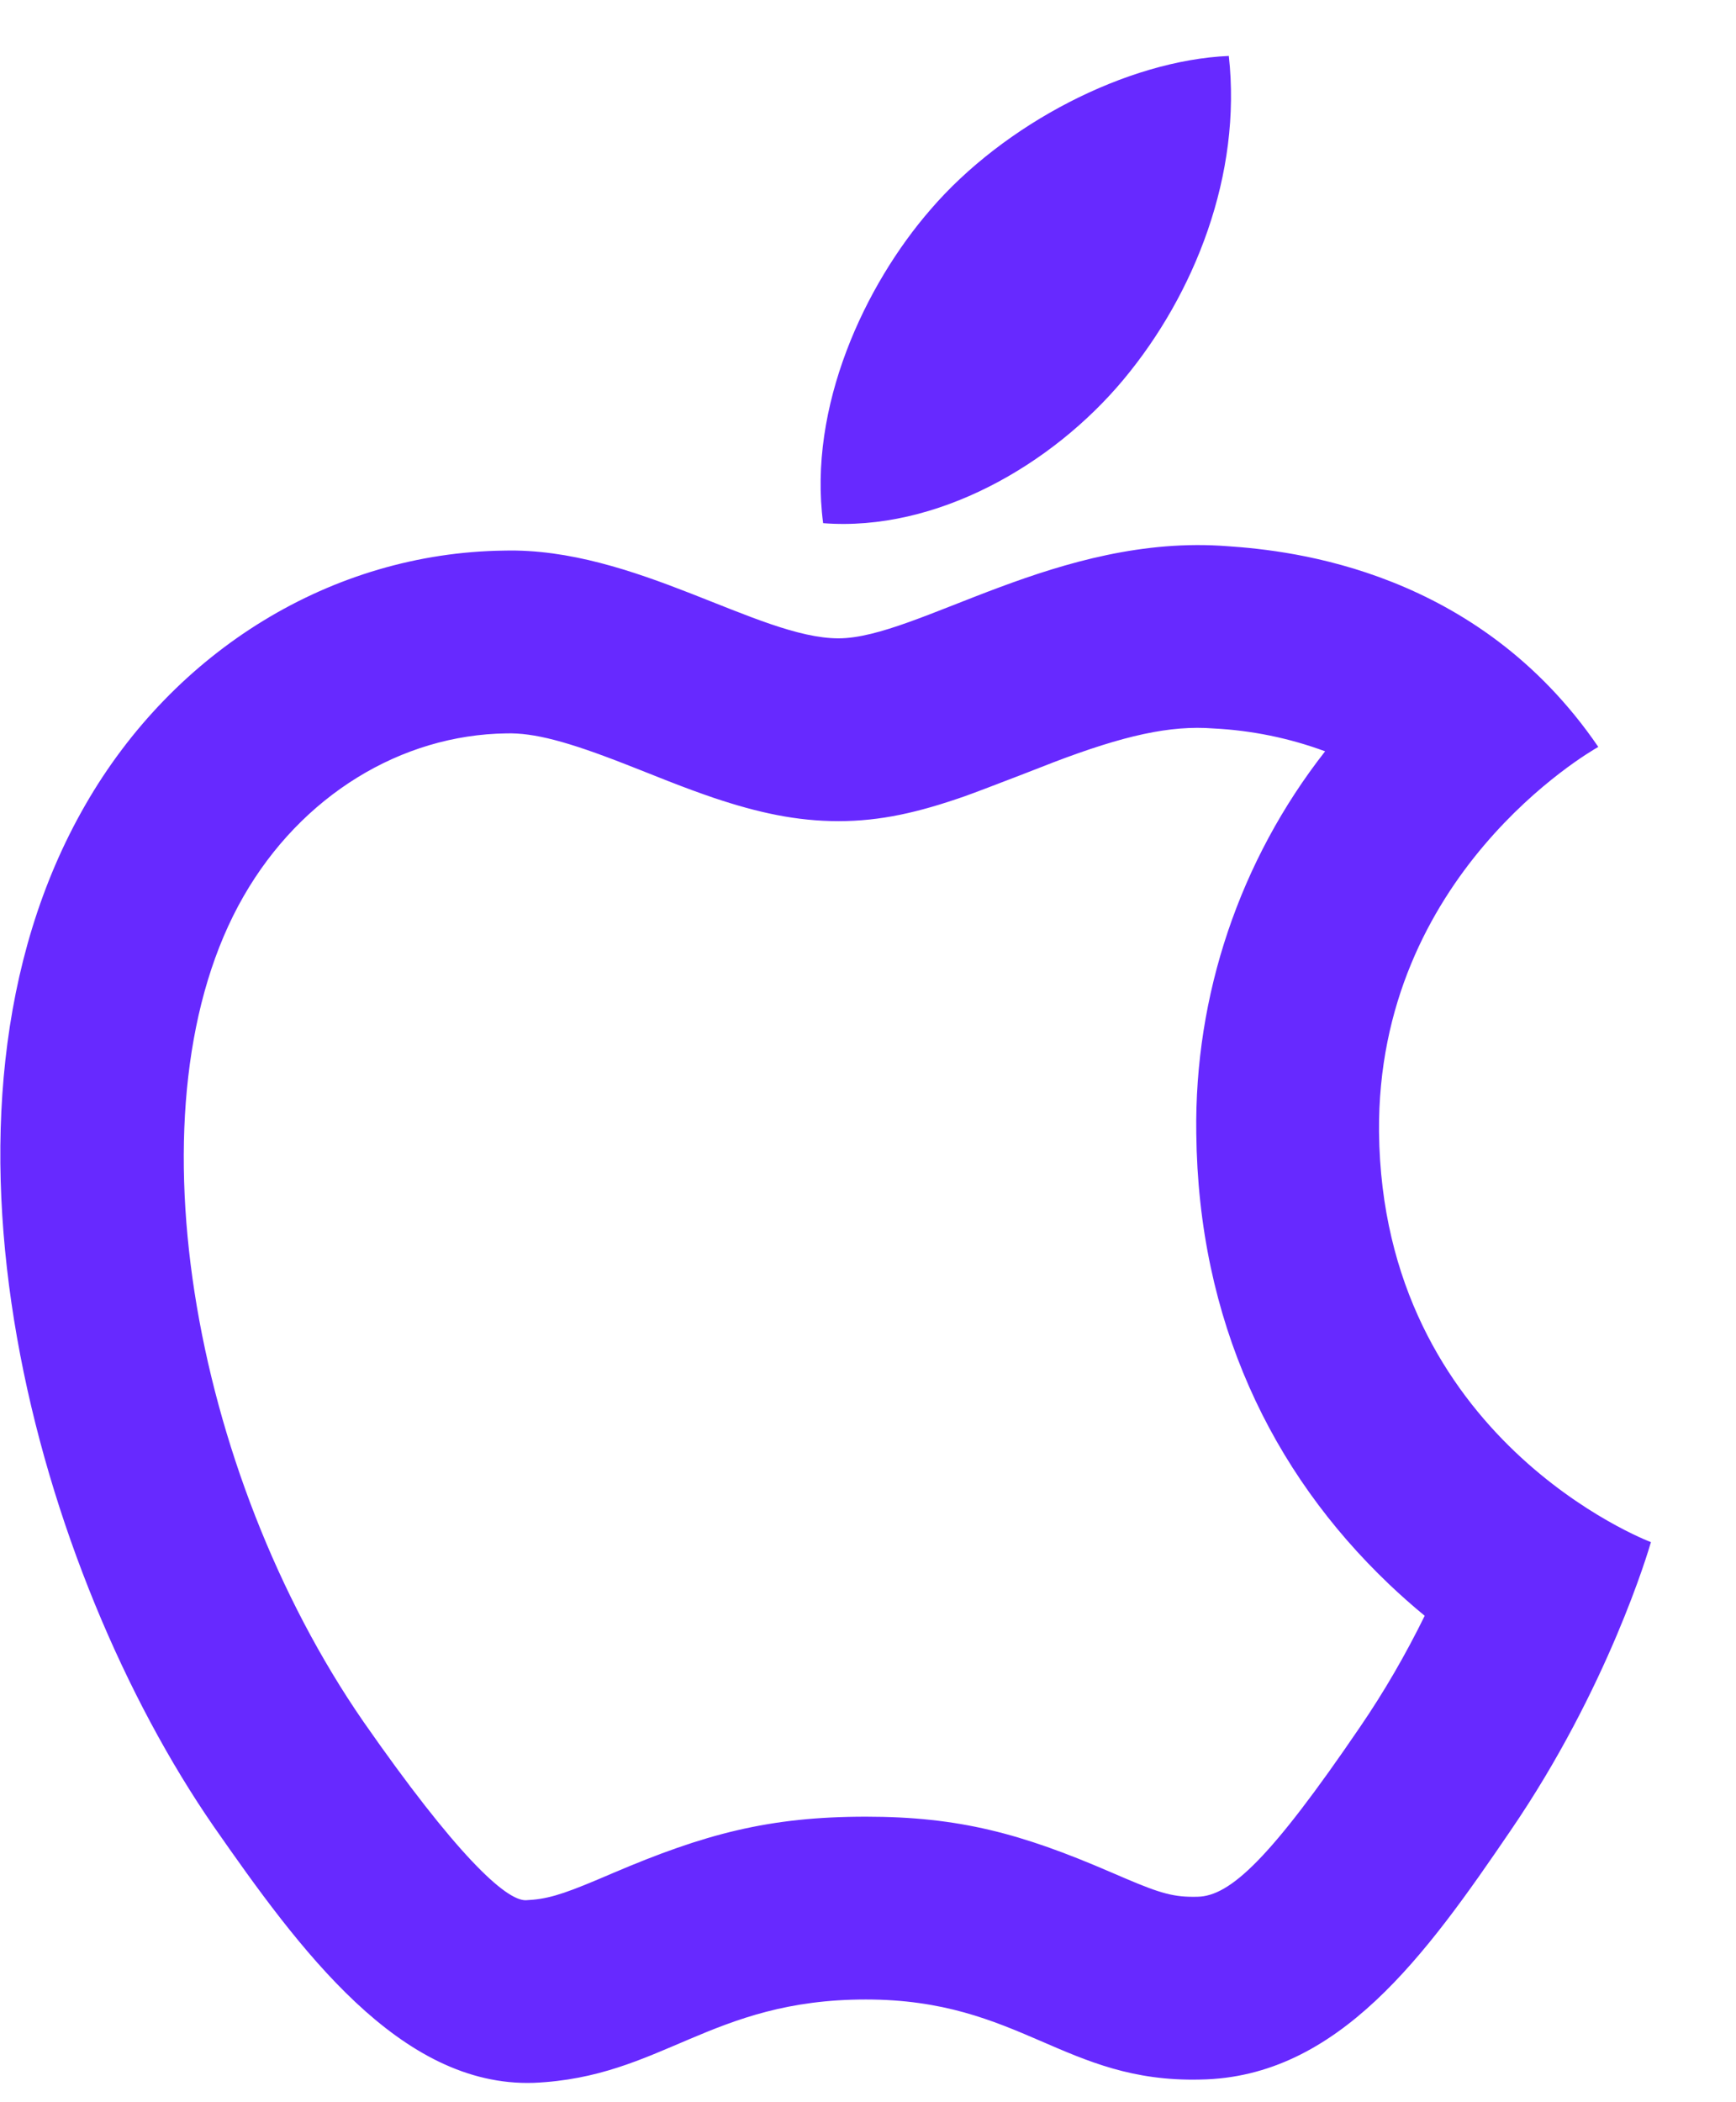 <svg width="19" height="23" viewBox="0 0 19 23" fill="none" xmlns="http://www.w3.org/2000/svg">
<path d="M13.282 7.97C12.809 7.933 12.301 8.046 11.523 8.343C11.589 8.318 10.781 8.633 10.555 8.713C10.053 8.888 9.64 8.984 9.177 8.984C8.719 8.984 8.297 8.892 7.811 8.729C7.656 8.676 7.5 8.619 7.306 8.543C7.224 8.511 6.924 8.391 6.858 8.366C6.21 8.112 5.845 8.016 5.542 8.024C4.39 8.039 3.299 8.704 2.666 9.806C1.374 12.05 2.089 16.105 3.978 18.837C4.984 20.281 5.534 20.797 5.756 20.79C5.978 20.78 6.141 20.733 6.539 20.565L6.706 20.494C7.711 20.065 8.416 19.876 9.477 19.876C10.498 19.876 11.18 20.062 12.145 20.478L12.313 20.55C12.711 20.72 12.855 20.758 13.105 20.752C13.463 20.747 13.904 20.335 14.883 18.898C15.151 18.507 15.388 18.095 15.593 17.678C15.458 17.567 15.327 17.451 15.201 17.331C13.912 16.103 13.115 14.447 13.093 12.401C13.071 10.887 13.569 9.412 14.503 8.22C14.111 8.075 13.699 7.991 13.282 7.97ZM13.437 5.976C14.145 6.024 16.173 6.24 17.493 8.172C17.385 8.232 15.069 9.576 15.093 12.384C15.129 15.744 18.033 16.86 18.069 16.872C18.045 16.956 17.601 18.468 16.533 20.028C15.609 21.384 14.649 22.728 13.137 22.752C11.649 22.788 11.169 21.876 9.477 21.876C7.773 21.876 7.245 22.728 5.841 22.788C4.377 22.836 3.273 21.324 2.337 19.98C0.429 17.22 -1.023 12.204 0.933 8.808C1.905 7.116 3.633 6.048 5.517 6.024C6.945 5.988 8.301 6.984 9.177 6.984C10.041 6.984 11.589 5.832 13.437 5.976ZM12.297 4.152C11.517 5.088 10.245 5.82 9.009 5.724C8.841 4.452 9.465 3.12 10.185 2.292C10.989 1.356 12.333 0.66 13.449 0.612C13.593 1.908 13.077 3.216 12.297 4.152Z" fill="#6729FF"/>
</svg>
